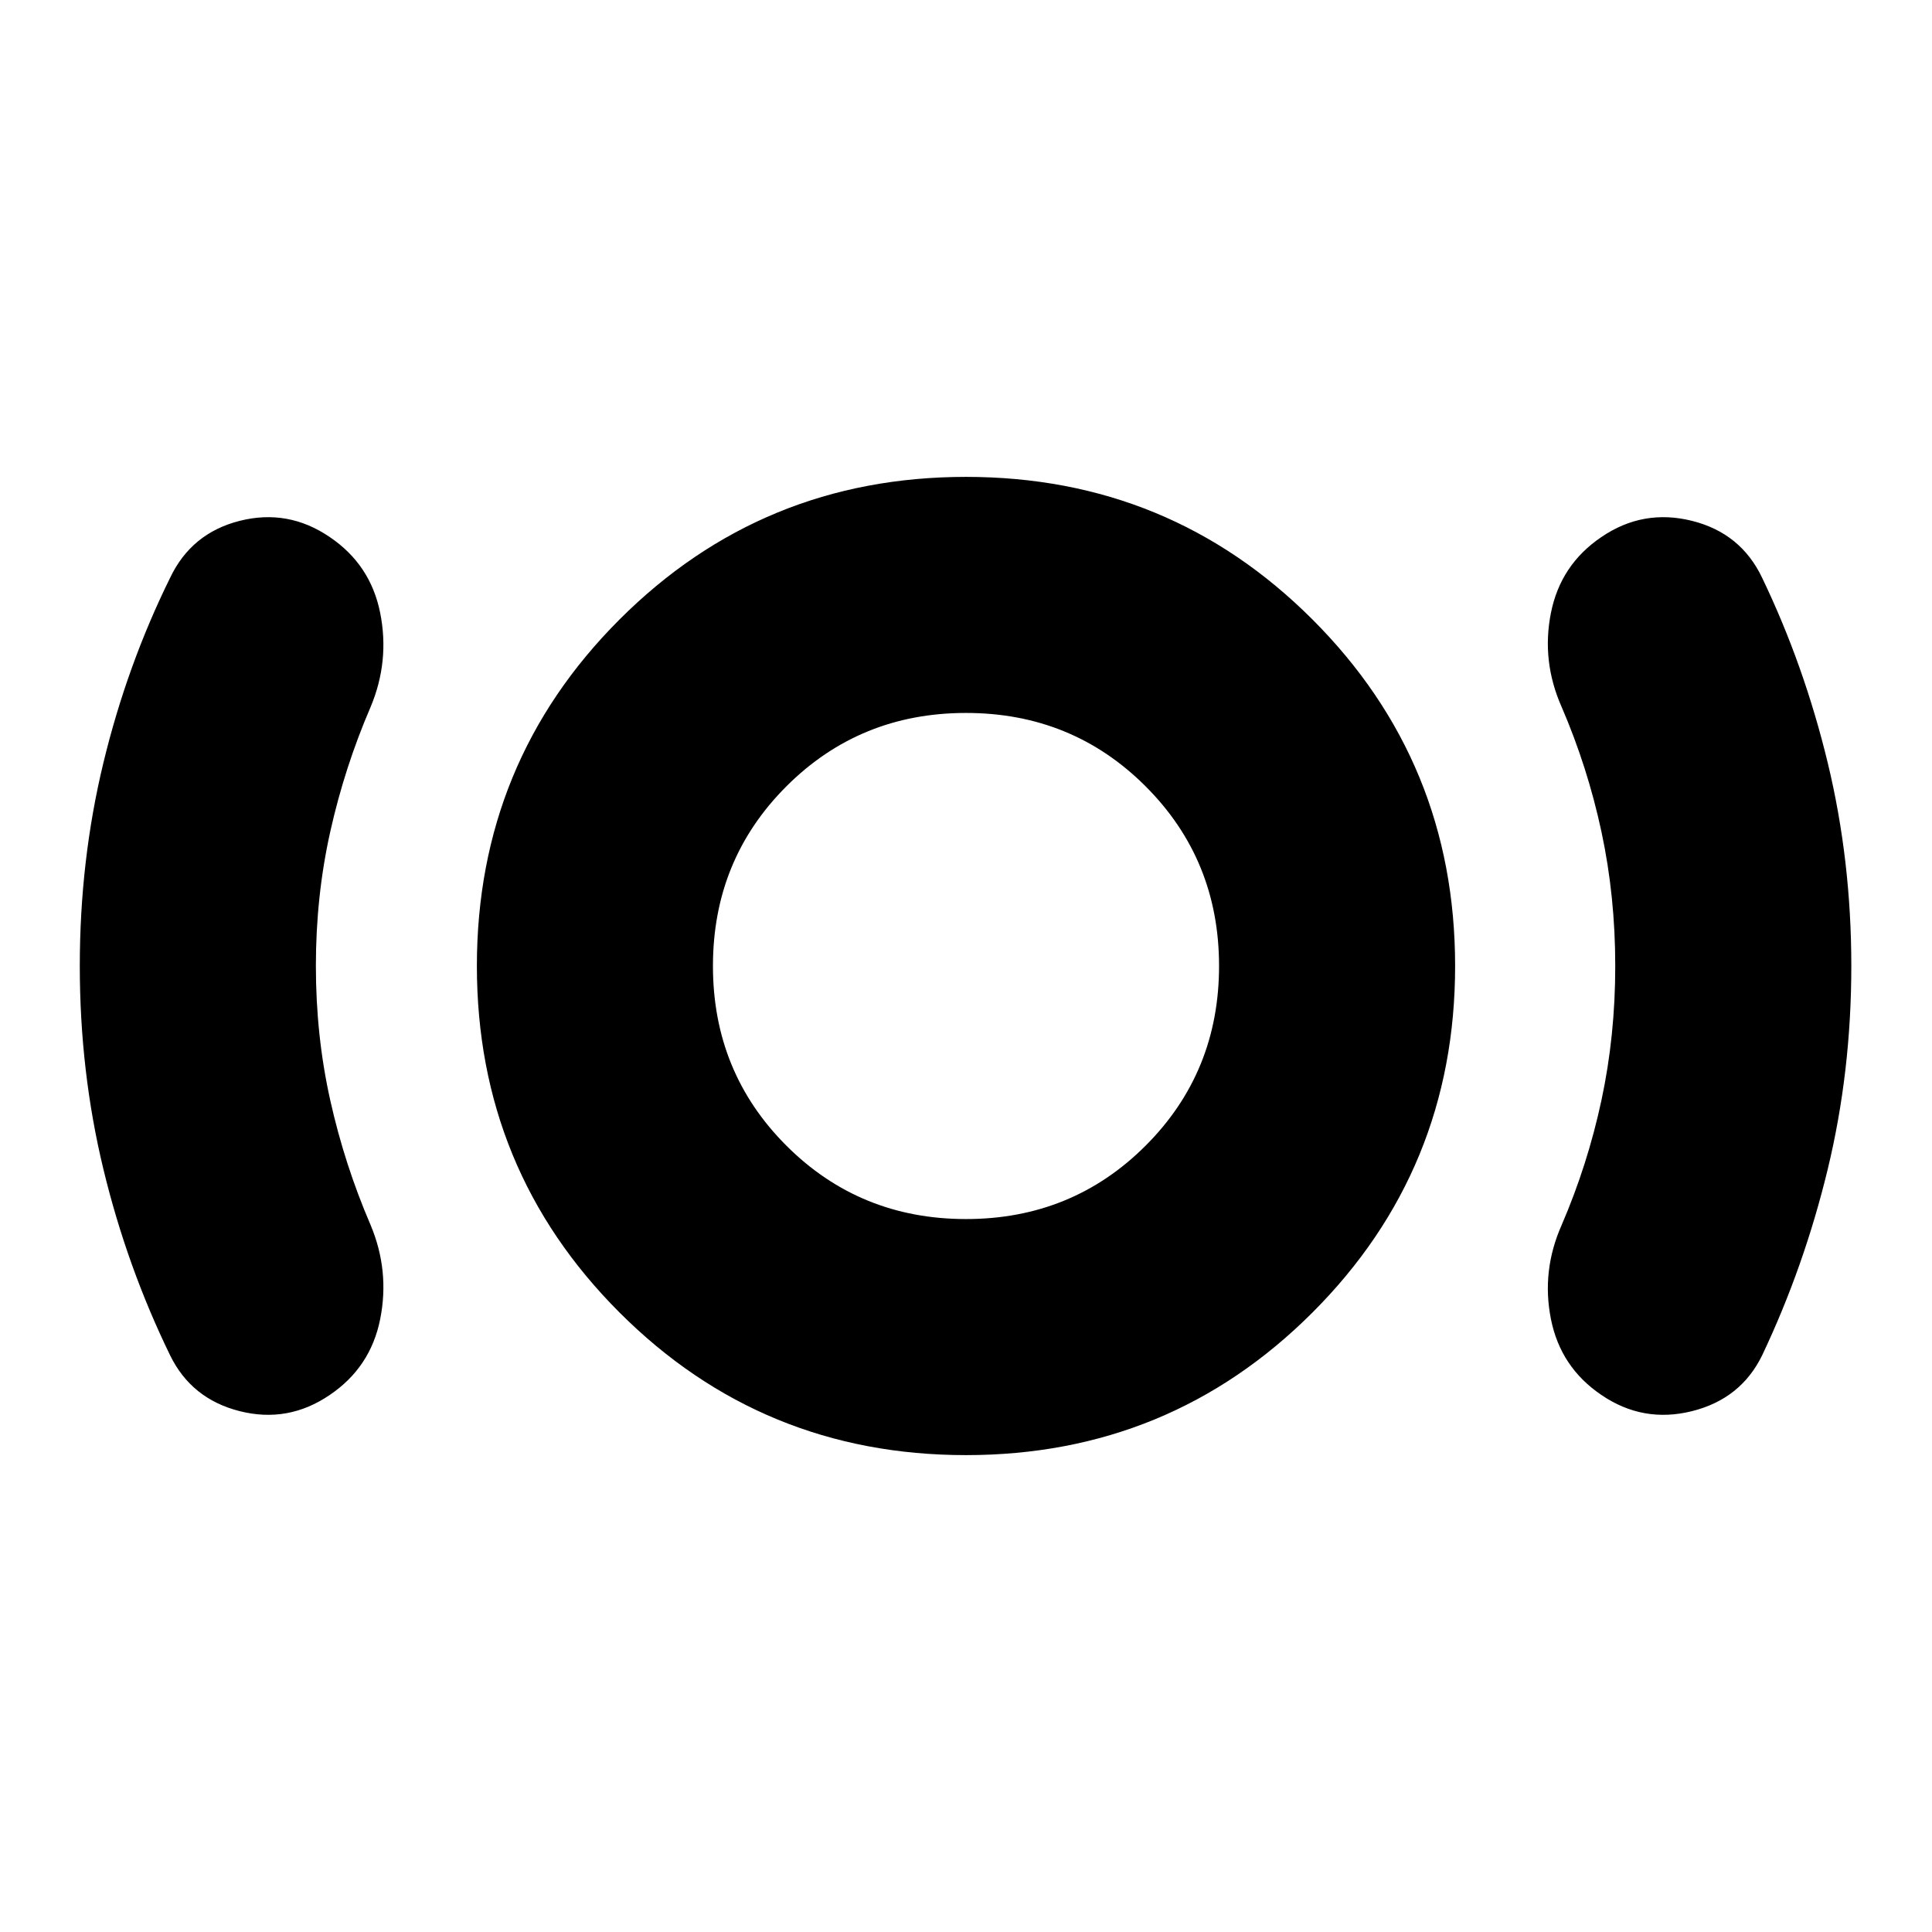 <svg xmlns="http://www.w3.org/2000/svg" height="24" viewBox="0 -960 960 960" width="24"><path d="M156.96-480q0 34.74 7.15 66.76t20.02 61.89q9.57 22.83 4.78 46.81-4.78 23.97-25.04 37.67-20.7 14.13-44.74 8.07-24.04-6.07-34.61-27.77-21.43-44-33.15-92.5Q39.65-427.57 39.65-480q0-52.43 11.72-100.93 11.72-48.5 33.15-91.94 10.57-22.26 34.61-28.33 24.04-6.06 44.74 8.07 20.26 13.7 25.04 37.67 4.79 23.98-4.78 46.81-12.87 29.87-20.02 61.89-7.15 32.02-7.15 66.76ZM480-236.96q-101.3 0-172.17-70.87Q236.96-378.7 236.96-480q0-101.3 70.87-172.17Q378.7-723.04 480-723.04q101.3 0 172.17 70.87Q723.04-581.3 723.04-480q0 101.3-70.87 172.17Q581.3-236.96 480-236.96Zm0-117.3q52.78 0 89.26-36.48 36.48-36.48 36.48-89.26 0-52.78-36.48-89.26-36.48-36.48-89.26-36.48-52.78 0-89.26 36.48-36.48 36.48-36.48 89.26 0 52.78 36.48 89.26 36.48 36.48 89.26 36.48ZM802.61-480q0-34.74-6.87-66.76T776-608.65q-10.13-22.83-5.35-46.81 4.78-23.97 25.05-37.67 20.69-14.13 45.02-8.07 24.32 6.07 34.89 28.33 20.87 43.44 32.59 91.94 11.71 48.5 11.71 100.93 0 52.43-11.71 100.93-11.72 48.5-32.59 92.5-10.57 21.7-34.89 27.77-24.33 6.06-45.02-8.07-20.27-13.7-25.05-37.67-4.78-23.98 5.35-46.81 12.87-29.87 19.74-61.89 6.87-32.02 6.87-66.76ZM480-480Z"/></svg>